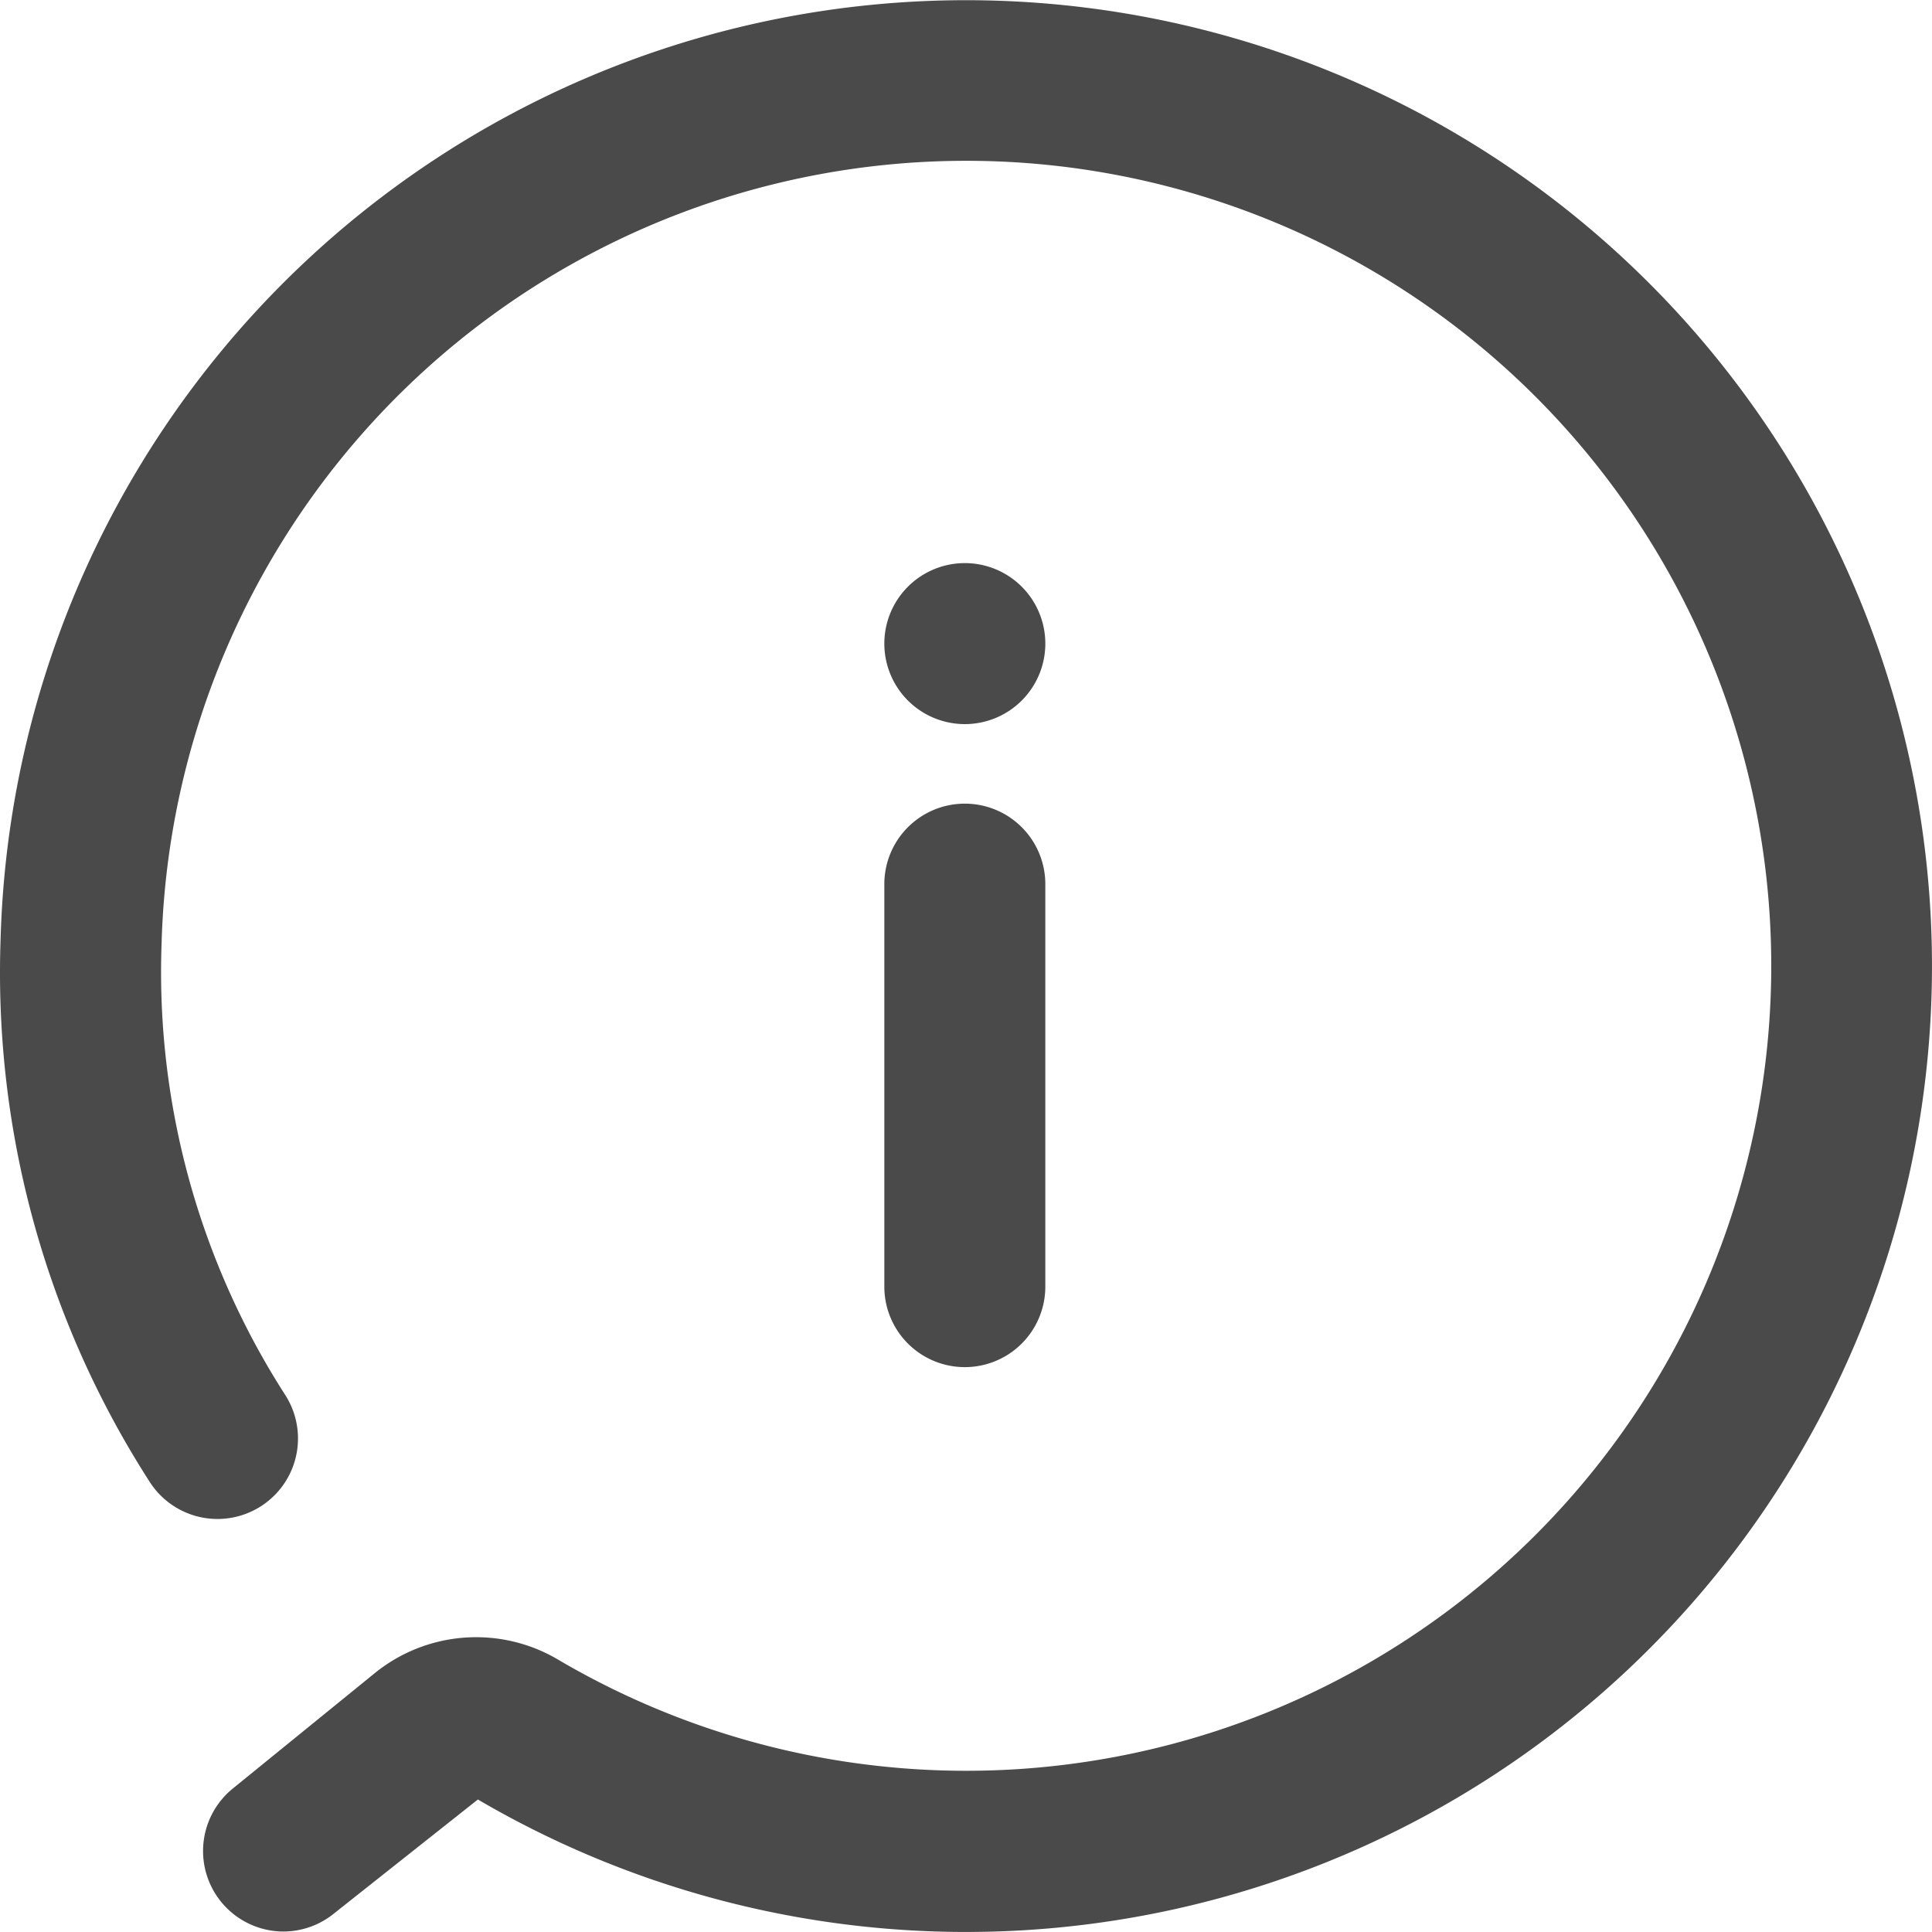 <svg id="Layer_1" data-name="Layer 1" xmlns="http://www.w3.org/2000/svg" viewBox="0 0 200 200"><path d="M29.389,199.95a8.334,8.334,0,0,1-5.25-14.834L38.8,173.2a16.663,16.663,0,0,1,19.081-1.333A83.332,83.332,0,1,0,16.724,97.789a81,81,0,0,0,12.832,46.664,8.333,8.333,0,1,1-14.082,8.915A97.412,97.412,0,0,1,.059,97.289,99.988,99.988,0,1,1,49.47,186.283l-14.832,11.75A8.333,8.333,0,0,1,29.389,199.95Zm78.822-66.667V91.618a8.333,8.333,0,1,0-16.665,0v41.665a8.333,8.333,0,0,0,16.665,0ZM91.546,66.626a8.333,8.333,0,1,0,8.332-8.333A8.332,8.332,0,0,0,91.546,66.626Z" style="fill-opacity:0.71;fill-rule:evenodd"/></svg>